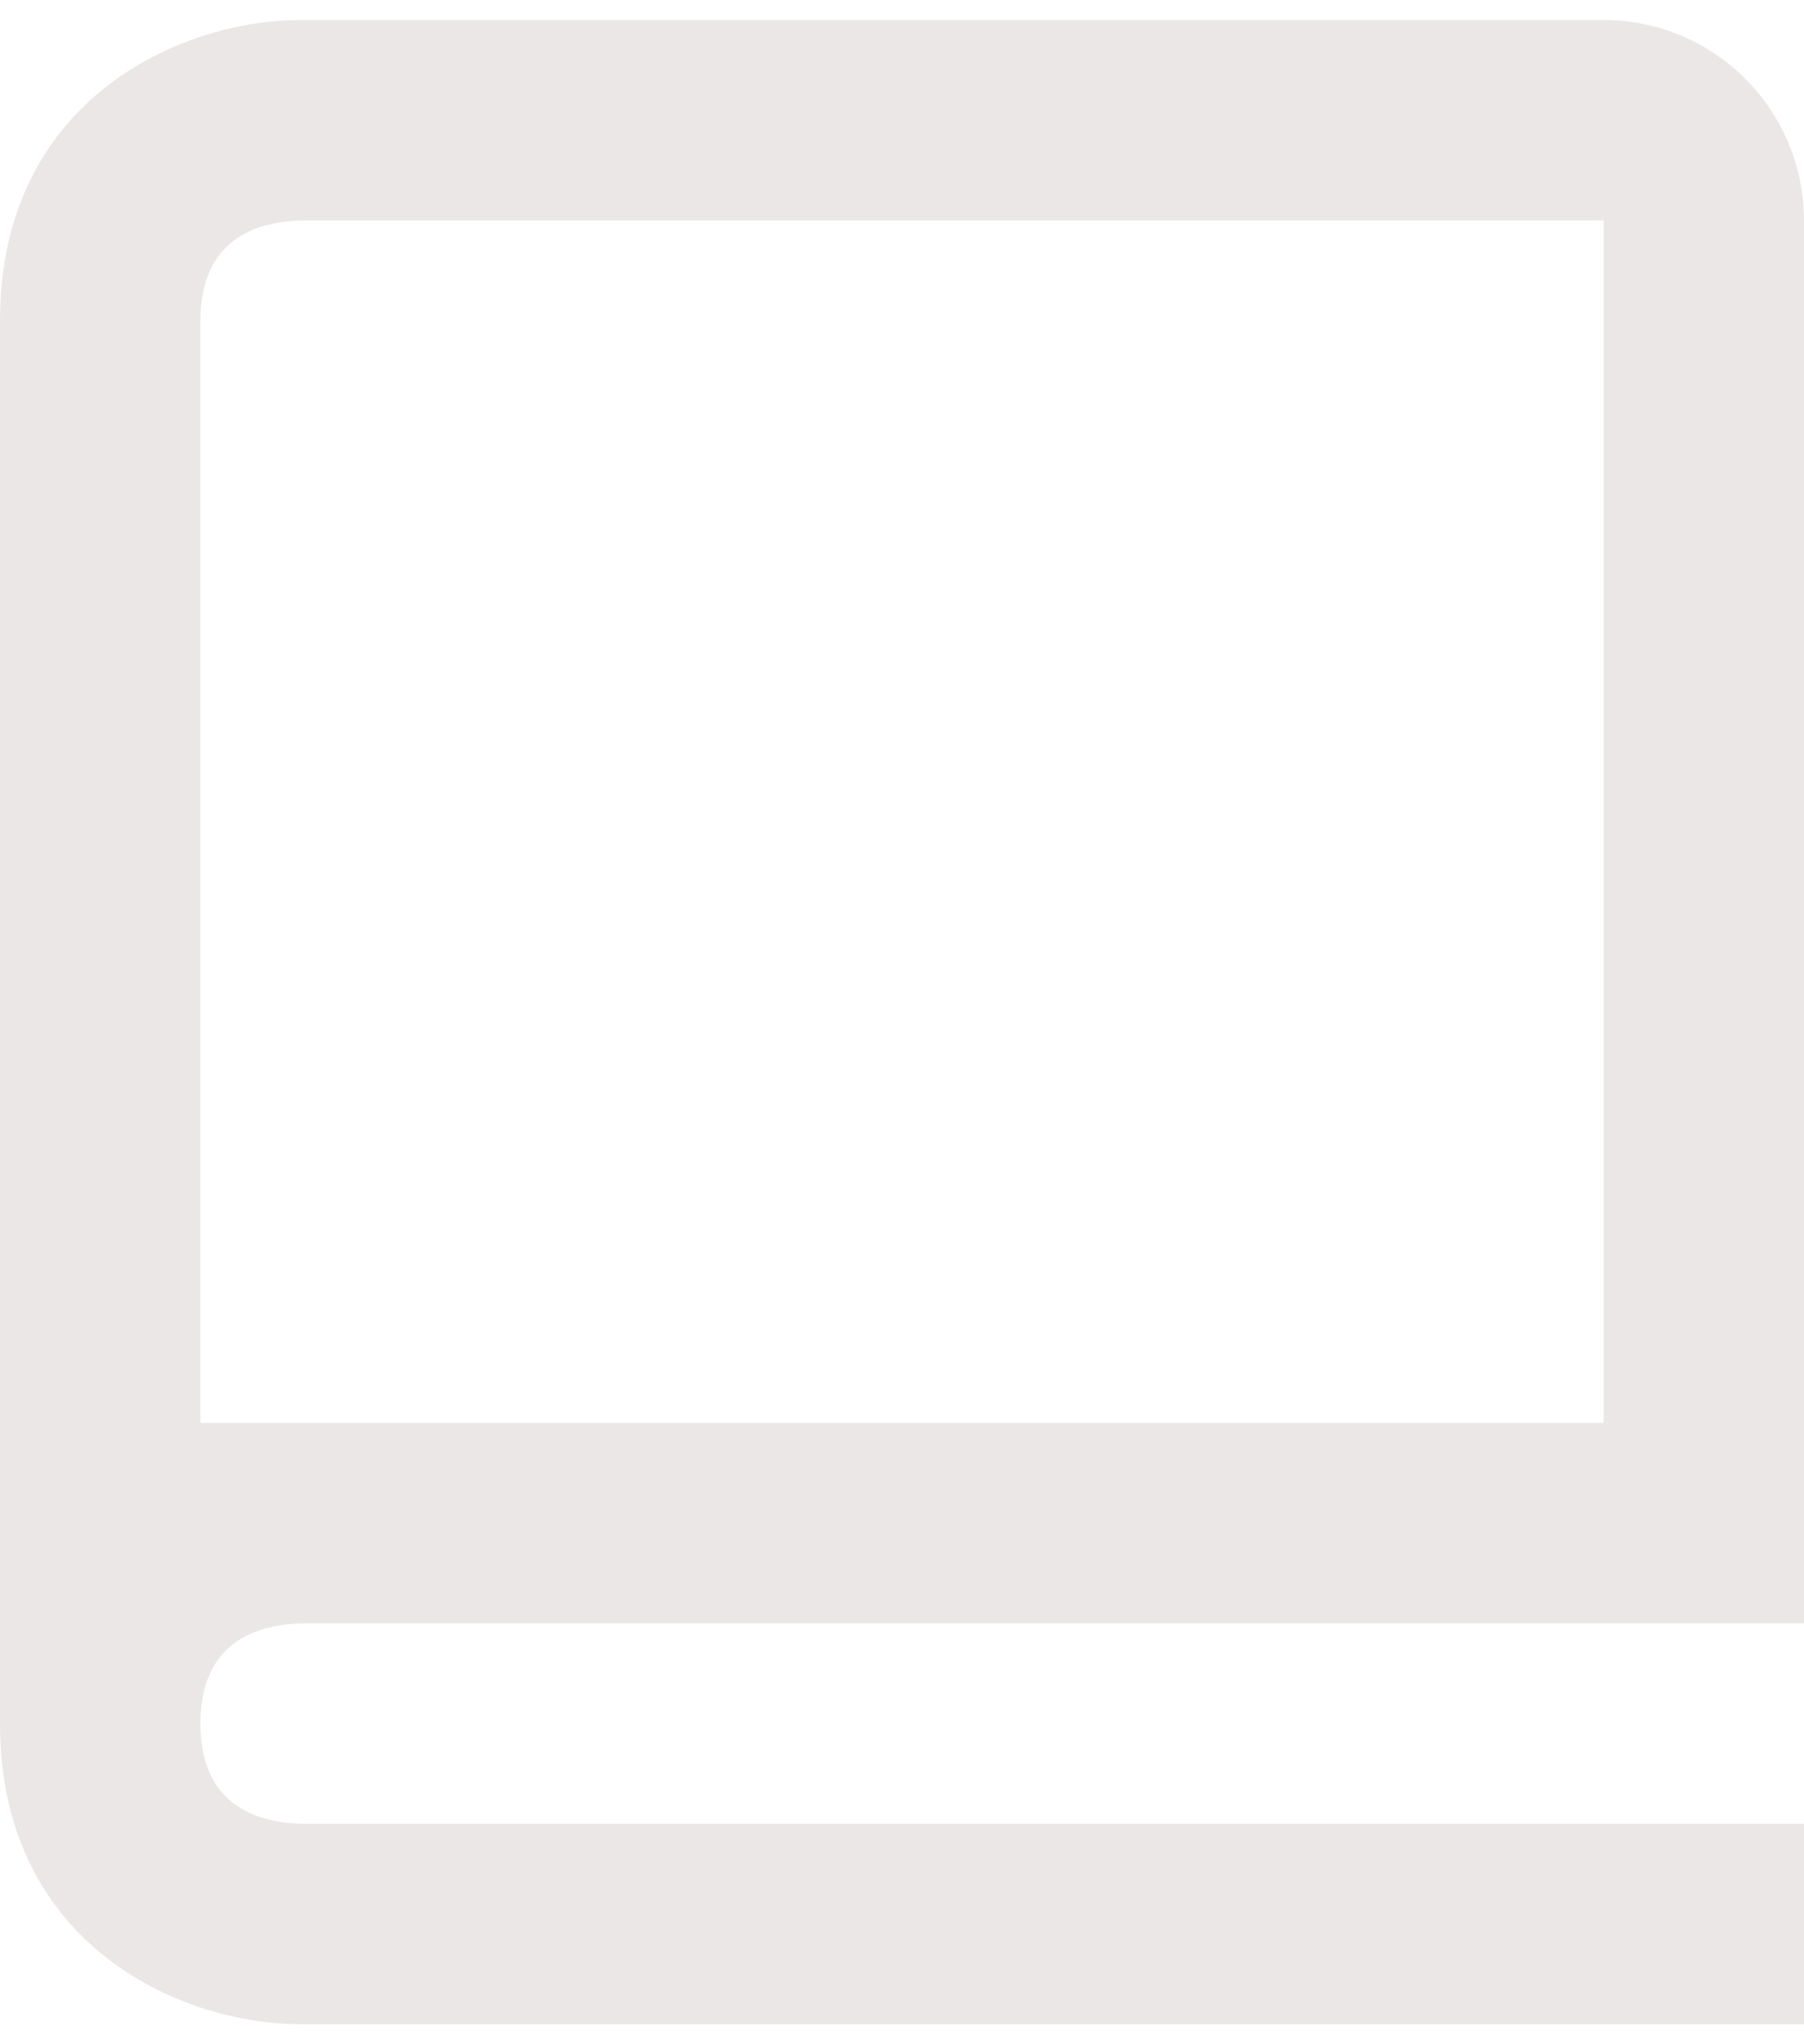 <svg width="30" height="34" viewBox="0 0 30 34" fill="none" xmlns="http://www.w3.org/2000/svg">
<path d="M0 10.333V28.667C0 32.335 2.99 33.667 5 33.667H30V30.333H5.02C4.25 30.313 3.333 30.01 3.333 28.667C3.333 27.323 4.25 27.02 5.02 27H30V3.667C30 1.828 28.505 0.333 26.667 0.333H5C2.99 0.333 0 1.665 0 5.333V10.333ZM5 3.667H26.667V23.667H3.333V5.333C3.333 3.99 4.25 3.687 5 3.667Z" fill="#E7E2E2" fill-opacity="0.81"/>
</svg>
